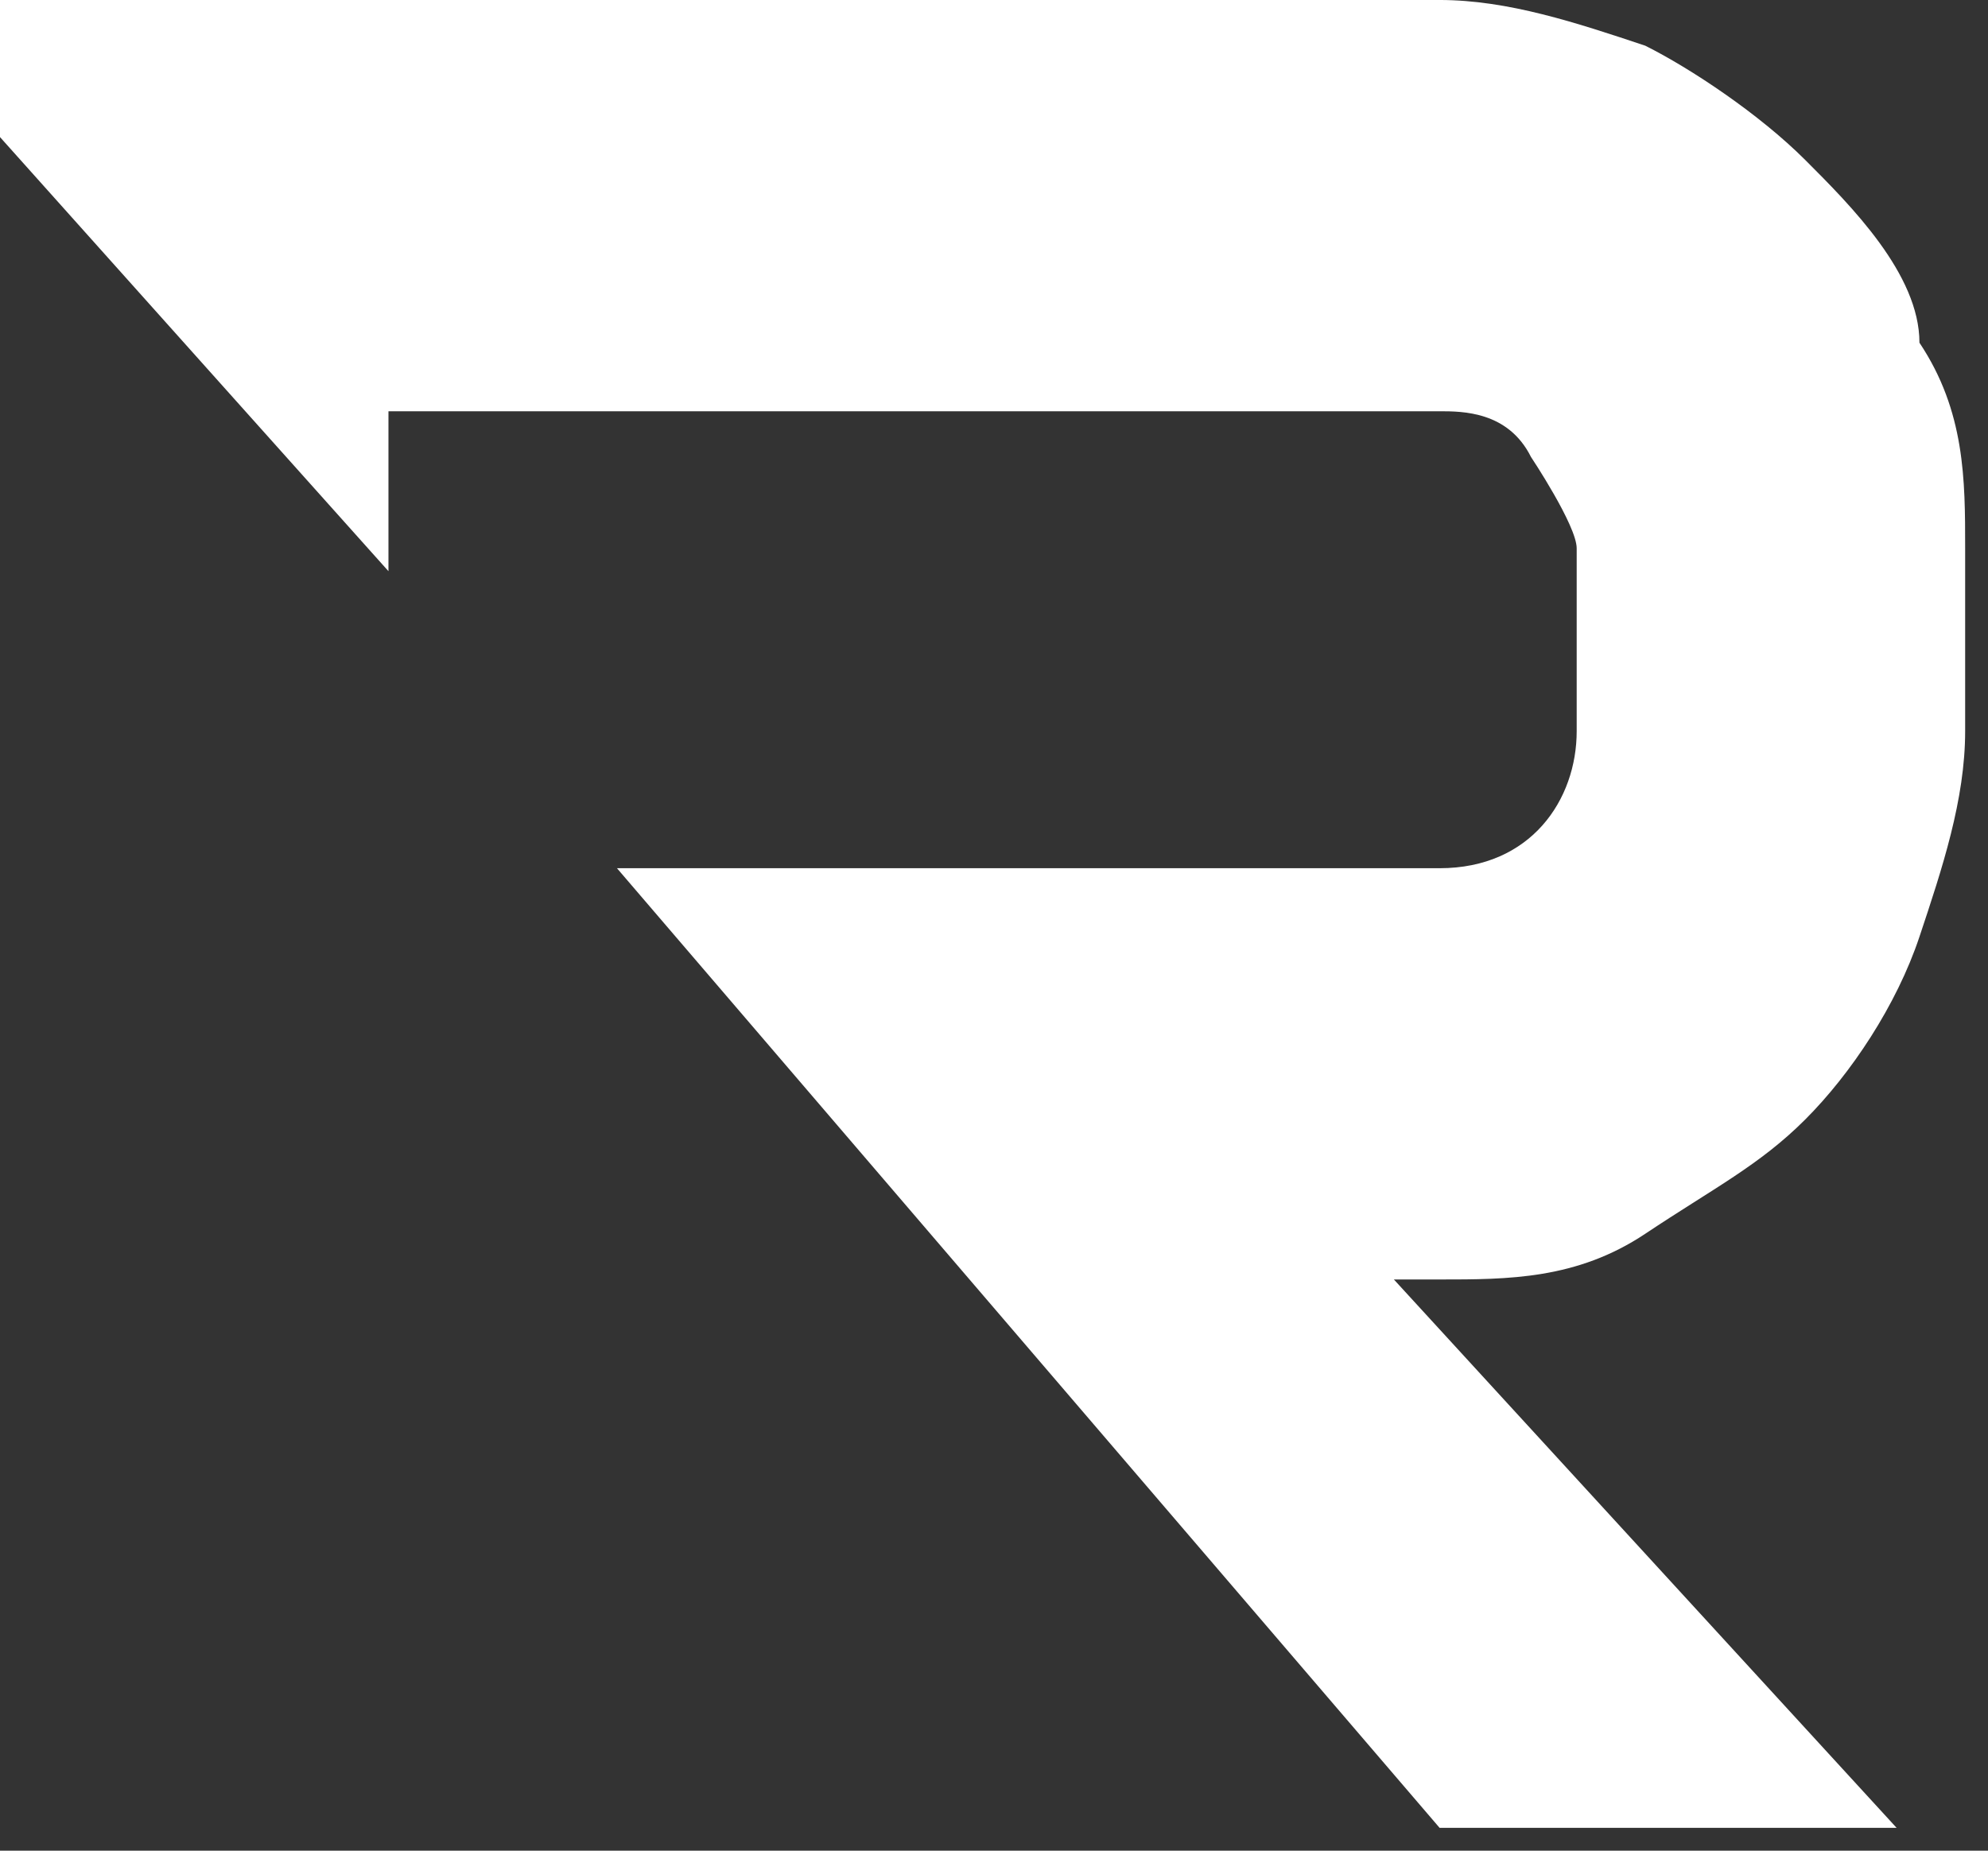 <?xml version="1.0" encoding="UTF-8"?>
<svg id="Ebene_1" xmlns="http://www.w3.org/2000/svg" version="1.1" viewBox="0 0 8.7 8.1">
  <rect x="0" y="0" width="8.7" height="8.1" fill="#333333" stroke="none"/>
  <!-- Generator: Adobe Illustrator 29.2.1, SVG Export Plug-In . SVG Version: 2.1.0 Build 116)  -->
  <defs>
    <style>
      .st0 {
        fill: #fff;
      }
    </style>
  </defs>
  <path id="Pfad_1" class="st0" d="M1.7,2.6v-.8h4.6c.1,0,.3,0,.4.2,0,0,.2.3.2.4v.8c0,.3-.2.6-.6.6h-3.6l3.6,4.2h2l-2.2-2.4h.2c.3,0,.6,0,.9-.2s.5-.3.7-.5c.2-.2.4-.5.5-.8.1-.3.2-.6.2-.9v-.8c0-.3,0-.6-.2-.9,0-.3-.3-.6-.5-.8s-.5-.4-.7-.5c-.3-.1-.6-.2-.9-.2H0v.6l1.7,1.9h0Z"/>
</svg>